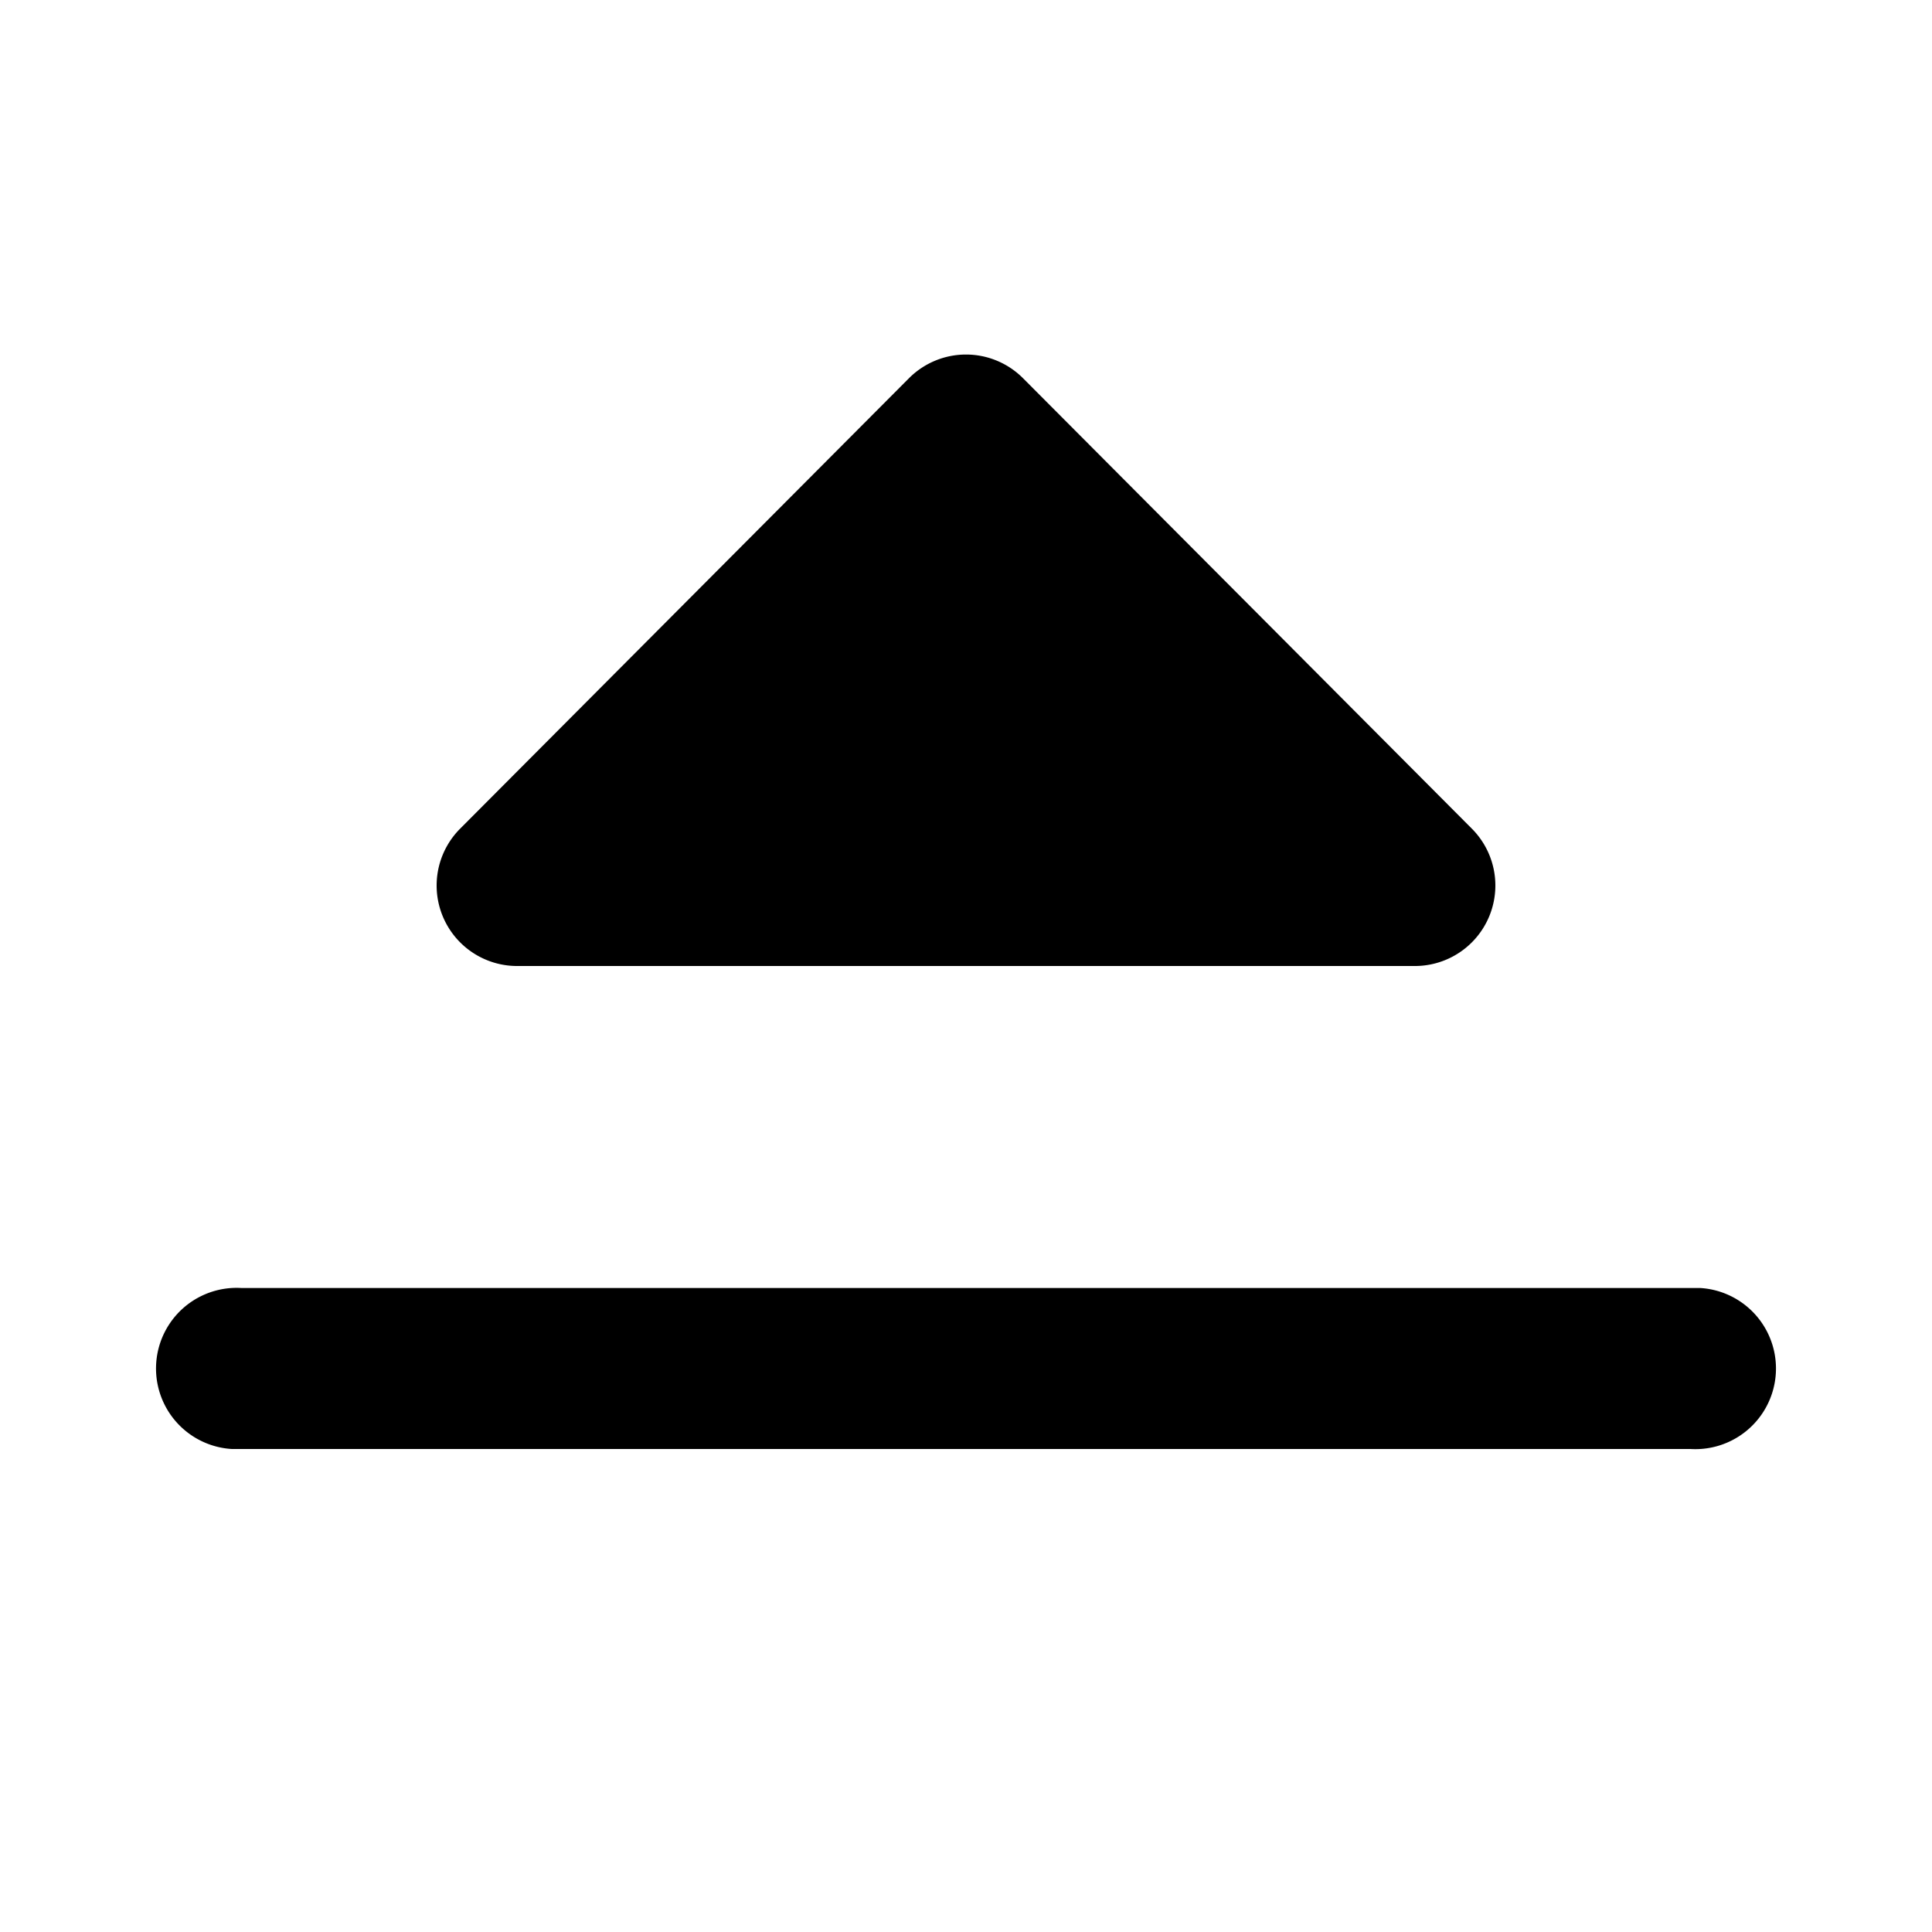 <svg xmlns="http://www.w3.org/2000/svg" viewBox="0 0 24 24">
  <path d="M17.59 12a1 1 0 0 0 .7-1.7l-5.58-5.6a1 1 0 0 0-1.42 0l-5.58 5.6a1 1 0 0 0 .7 1.7zM21 18a1 1 0 0 0 .12-2H3a1 1 0 0 0-.12 2H21z"/>
</svg>
